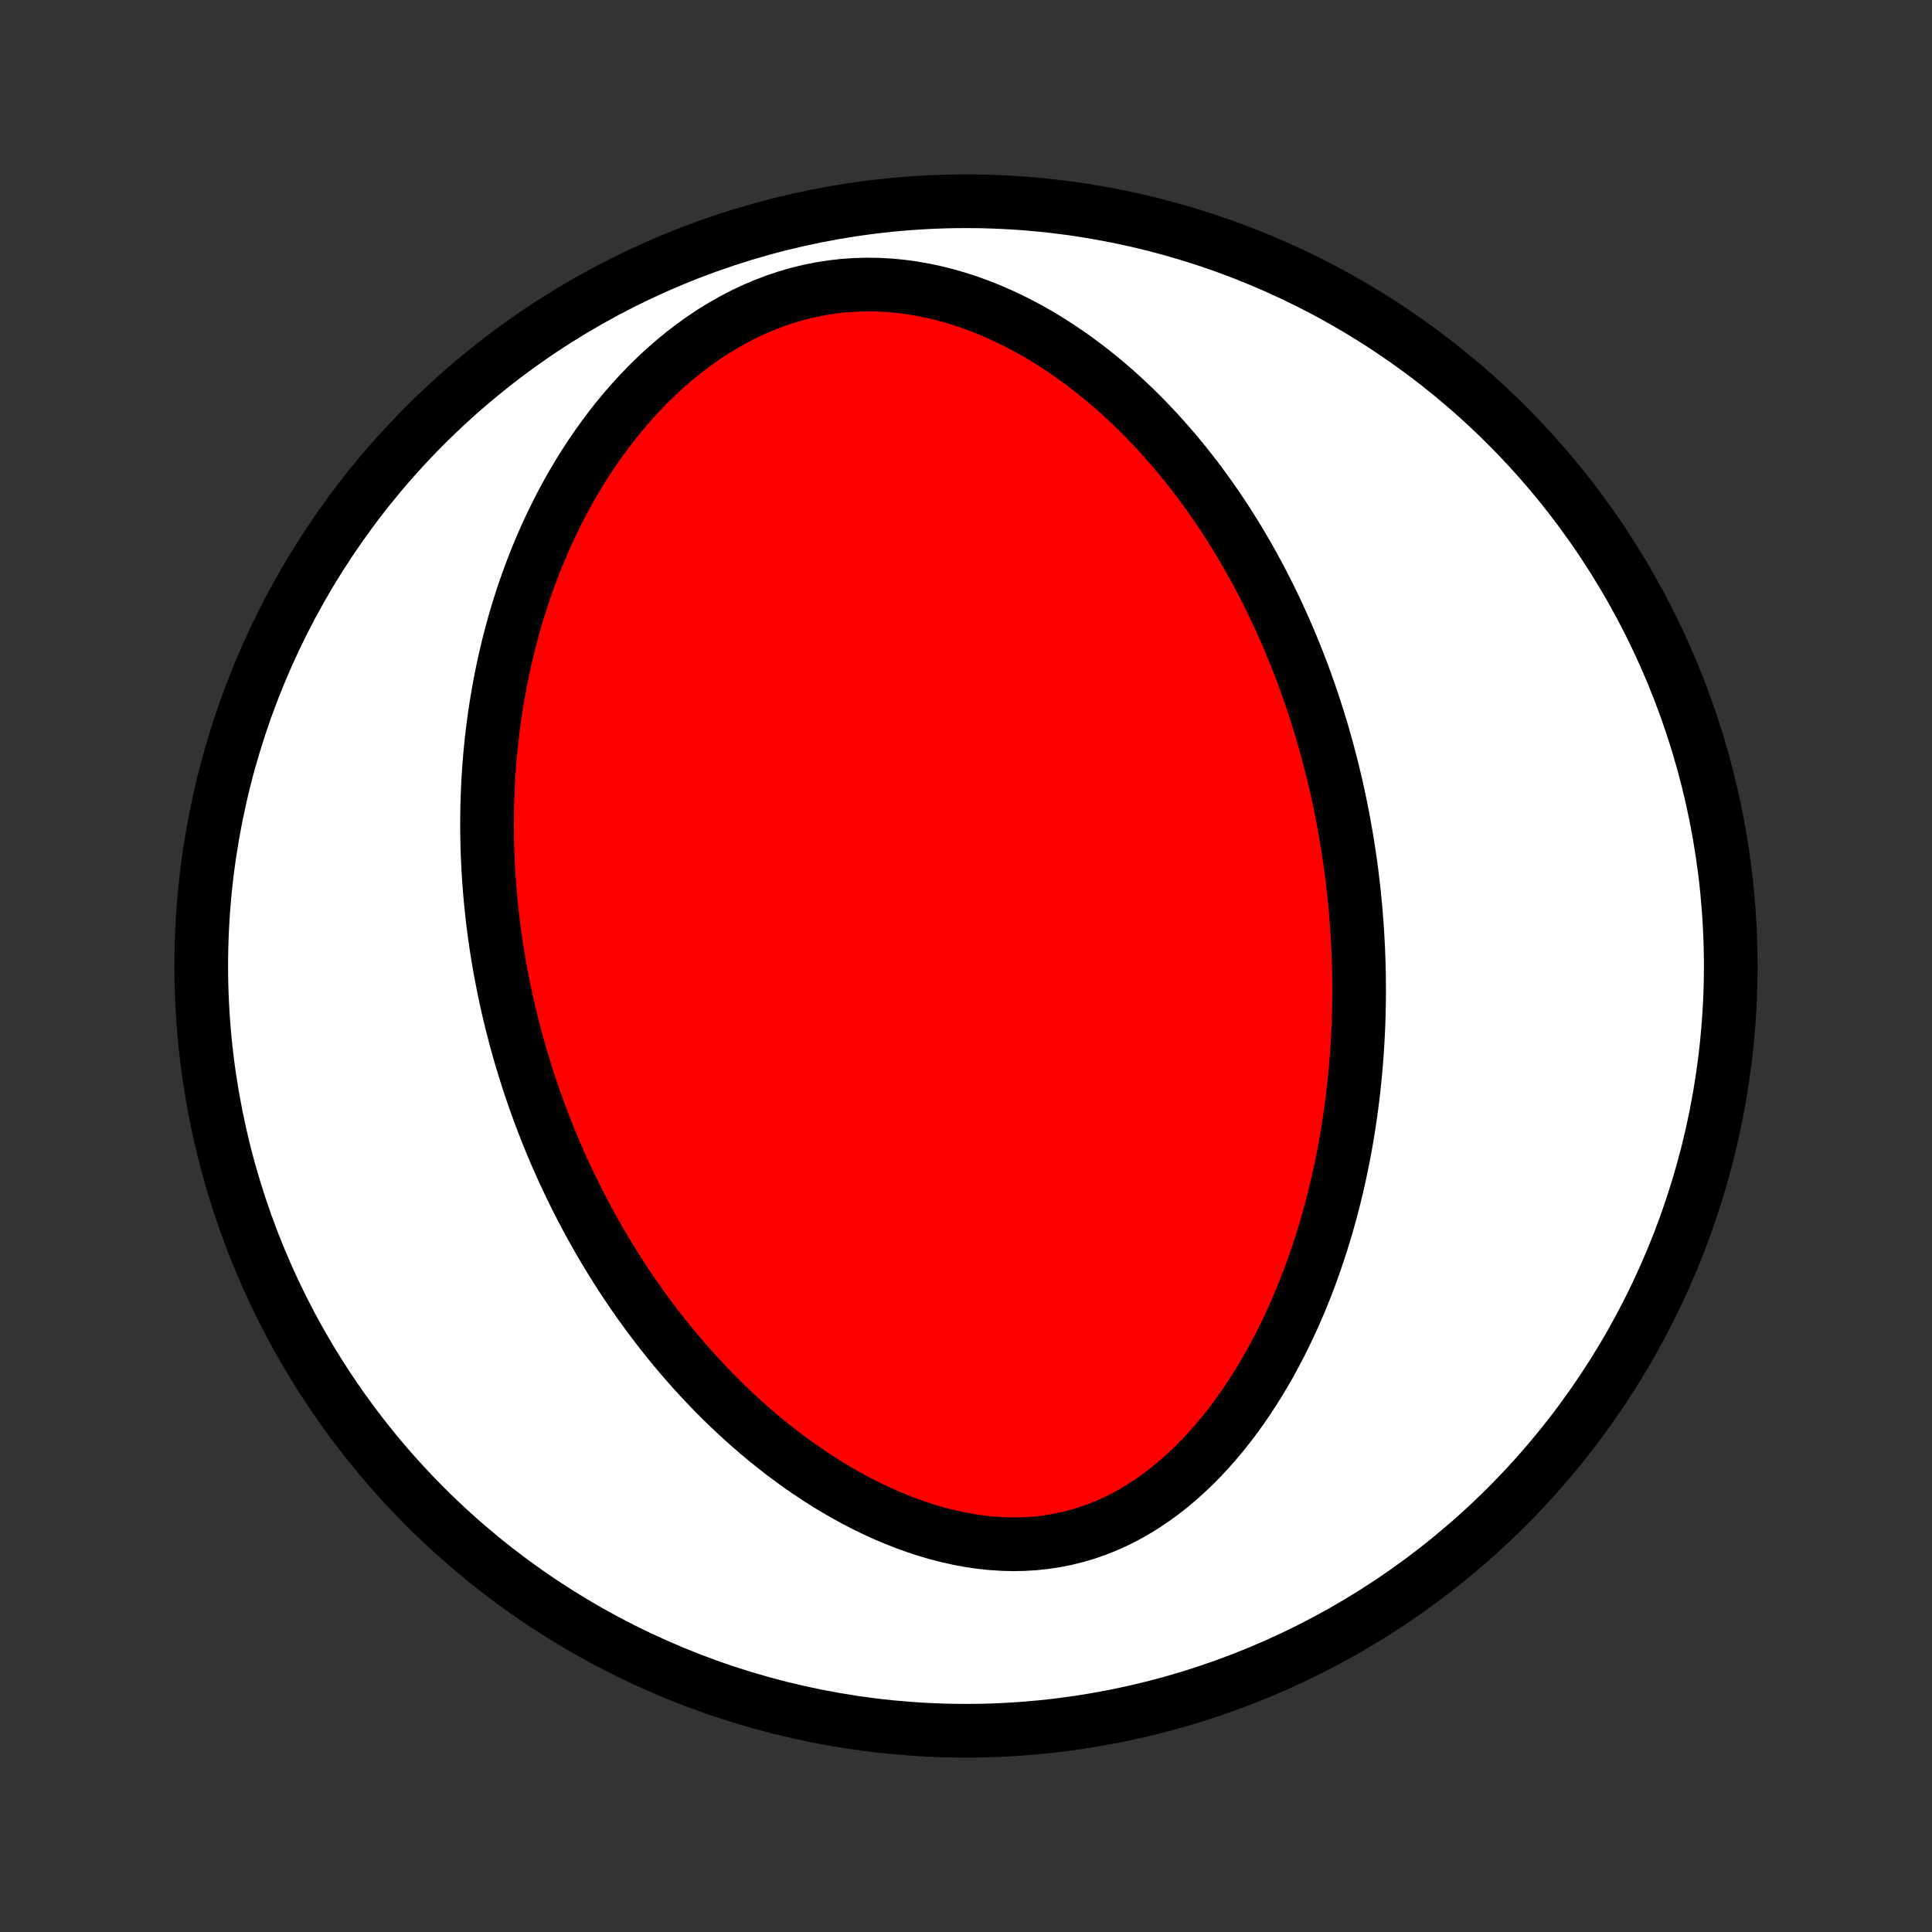<?xml version="1.0" encoding="utf-8" standalone="no"?>
<!DOCTYPE svg PUBLIC "-//W3C//DTD SVG 1.1//EN"
  "http://www.w3.org/Graphics/SVG/1.1/DTD/svg11.dtd">
<!-- Created with matplotlib (http://matplotlib.org/) -->
<svg height="72pt" version="1.1" viewBox="0 0 72 72" width="72pt" xmlns="http://www.w3.org/2000/svg" xmlns:xlink="http://www.w3.org/1999/xlink">
 <rect x="0" y="0" width="72" height="72" fill="#333333" stroke="none"/>
 <defs>
  <style type="text/css">
*{stroke-linecap:butt;stroke-linejoin:round;}
  </style>
 </defs>
 <g id="figure_1">
  <g id="patch_1">
   <path d="
M0 72
L72 72
L72 0
L0 0
z
" style="fill:none;"/>
  </g>
  <g id="axes_1">
   <g id="PatchCollection_1">
    <defs>
     <path d="
M36 -7.5
C43.558 -7.5 50.808 -10.503 56.153 -15.848
C61.497 -21.192 64.5 -28.442 64.5 -36
C64.5 -43.558 61.497 -50.808 56.153 -56.153
C50.808 -61.497 43.558 -64.5 36 -64.5
C28.442 -64.5 21.192 -61.497 15.848 -56.153
C10.503 -50.808 7.5 -43.558 7.5 -36
C7.5 -28.442 10.503 -21.192 15.848 -15.848
C21.192 -10.503 28.442 -7.5 36 -7.5
z
" id="C0_0_a811fe30f3"/>
     <path d="
M50.169 -40.825
L50.214 -40.555
L50.256 -40.284
L50.296 -40.013
L50.335 -39.741
L50.371 -39.469
L50.404 -39.197
L50.436 -38.923
L50.466 -38.649
L50.493 -38.374
L50.519 -38.098
L50.542 -37.822
L50.563 -37.544
L50.581 -37.265
L50.598 -36.986
L50.612 -36.705
L50.624 -36.424
L50.634 -36.141
L50.642 -35.857
L50.647 -35.572
L50.649 -35.285
L50.65 -34.997
L50.647 -34.708
L50.643 -34.417
L50.636 -34.125
L50.626 -33.832
L50.613 -33.536
L50.598 -33.24
L50.58 -32.941
L50.559 -32.642
L50.536 -32.34
L50.509 -32.037
L50.479 -31.732
L50.447 -31.425
L50.411 -31.116
L50.371 -30.806
L50.329 -30.494
L50.283 -30.18
L50.234 -29.864
L50.181 -29.547
L50.124 -29.227
L50.063 -28.906
L49.998 -28.583
L49.93 -28.258
L49.857 -27.932
L49.78 -27.604
L49.699 -27.274
L49.613 -26.943
L49.522 -26.61
L49.427 -26.275
L49.326 -25.939
L49.221 -25.602
L49.11 -25.264
L48.994 -24.925
L48.873 -24.585
L48.746 -24.244
L48.613 -23.902
L48.474 -23.56
L48.329 -23.218
L48.178 -22.876
L48.02 -22.534
L47.855 -22.192
L47.684 -21.851
L47.506 -21.512
L47.321 -21.173
L47.129 -20.837
L46.929 -20.503
L46.721 -20.171
L46.506 -19.842
L46.284 -19.517
L46.053 -19.196
L45.814 -18.879
L45.567 -18.568
L45.312 -18.262
L45.048 -17.963
L44.776 -17.67
L44.495 -17.386
L44.206 -17.11
L43.908 -16.844
L43.602 -16.587
L43.288 -16.342
L42.965 -16.108
L42.634 -15.887
L42.295 -15.679
L41.949 -15.486
L41.595 -15.307
L41.234 -15.144
L40.866 -14.998
L40.492 -14.867
L40.112 -14.755
L39.727 -14.659
L39.337 -14.582
L38.944 -14.522
L38.547 -14.48
L38.147 -14.456
L37.746 -14.449
L37.343 -14.46
L36.939 -14.487
L36.535 -14.53
L36.133 -14.589
L35.731 -14.663
L35.331 -14.751
L34.934 -14.853
L34.539 -14.968
L34.147 -15.096
L33.76 -15.235
L33.376 -15.385
L32.997 -15.545
L32.623 -15.715
L32.253 -15.894
L31.889 -16.082
L31.53 -16.278
L31.177 -16.481
L30.83 -16.69
L30.488 -16.907
L30.153 -17.129
L29.823 -17.356
L29.5 -17.589
L29.183 -17.826
L28.872 -18.067
L28.567 -18.312
L28.268 -18.561
L27.976 -18.813
L27.689 -19.068
L27.409 -19.325
L27.134 -19.585
L26.866 -19.847
L26.603 -20.111
L26.347 -20.377
L26.096 -20.644
L25.851 -20.912
L25.611 -21.182
L25.377 -21.453
L25.148 -21.724
L24.924 -21.996
L24.706 -22.269
L24.493 -22.542
L24.285 -22.816
L24.082 -23.09
L23.883 -23.364
L23.69 -23.639
L23.501 -23.913
L23.316 -24.188
L23.136 -24.462
L22.96 -24.736
L22.789 -25.011
L22.622 -25.285
L22.458 -25.558
L22.299 -25.832
L22.144 -26.106
L21.992 -26.379
L21.845 -26.652
L21.701 -26.924
L21.56 -27.197
L21.423 -27.469
L21.29 -27.741
L21.16 -28.013
L21.033 -28.284
L20.91 -28.555
L20.789 -28.827
L20.672 -29.097
L20.558 -29.368
L20.447 -29.639
L20.339 -29.909
L20.233 -30.18
L20.131 -30.45
L20.032 -30.72
L19.935 -30.99
L19.841 -31.261
L19.75 -31.531
L19.661 -31.801
L19.575 -32.072
L19.492 -32.343
L19.411 -32.614
L19.333 -32.885
L19.257 -33.156
L19.184 -33.428
L19.113 -33.7
L19.045 -33.973
L18.979 -34.246
L18.916 -34.52
L18.855 -34.794
L18.797 -35.069
L18.741 -35.344
L18.687 -35.62
L18.636 -35.897
L18.587 -36.175
L18.541 -36.453
L18.497 -36.732
L18.456 -37.013
L18.417 -37.294
L18.381 -37.576
L18.347 -37.859
L18.316 -38.144
L18.287 -38.429
L18.261 -38.716
L18.238 -39.004
L18.217 -39.293
L18.199 -39.584
L18.184 -39.876
L18.171 -40.169
L18.162 -40.465
L18.155 -40.761
L18.151 -41.059
L18.15 -41.359
L18.153 -41.66
L18.158 -41.963
L18.167 -42.268
L18.179 -42.574
L18.194 -42.883
L18.213 -43.193
L18.235 -43.505
L18.261 -43.819
L18.291 -44.135
L18.324 -44.452
L18.362 -44.772
L18.403 -45.093
L18.449 -45.417
L18.499 -45.742
L18.553 -46.07
L18.612 -46.399
L18.675 -46.73
L18.744 -47.063
L18.817 -47.398
L18.895 -47.735
L18.979 -48.074
L19.067 -48.414
L19.162 -48.756
L19.262 -49.1
L19.368 -49.445
L19.48 -49.792
L19.599 -50.14
L19.724 -50.489
L19.855 -50.839
L19.994 -51.19
L20.139 -51.542
L20.291 -51.895
L20.451 -52.247
L20.619 -52.6
L20.794 -52.953
L20.977 -53.305
L21.168 -53.657
L21.368 -54.008
L21.576 -54.357
L21.793 -54.705
L22.018 -55.05
L22.253 -55.393
L22.497 -55.733
L22.75 -56.07
L23.012 -56.402
L23.284 -56.73
L23.566 -57.053
L23.857 -57.37
L24.158 -57.681
L24.469 -57.985
L24.789 -58.281
L25.119 -58.568
L25.458 -58.846
L25.806 -59.113
L26.164 -59.37
L26.53 -59.615
L26.905 -59.847
L27.288 -60.065
L27.679 -60.27
L28.077 -60.459
L28.482 -60.632
L28.892 -60.788
L29.308 -60.928
L29.729 -61.05
L30.154 -61.154
L30.581 -61.239
L31.012 -61.306
L31.443 -61.355
L31.876 -61.384
L32.308 -61.396
L32.739 -61.39
L33.169 -61.366
L33.597 -61.325
L34.021 -61.267
L34.443 -61.193
L34.859 -61.105
L35.272 -61.001
L35.679 -60.884
L36.081 -60.754
L36.476 -60.611
L36.866 -60.457
L37.249 -60.291
L37.626 -60.116
L37.996 -59.931
L38.358 -59.737
L38.714 -59.535
L39.063 -59.325
L39.404 -59.108
L39.738 -58.884
L40.065 -58.654
L40.385 -58.419
L40.697 -58.179
L41.002 -57.934
L41.301 -57.684
L41.592 -57.431
L41.876 -57.174
L42.153 -56.914
L42.423 -56.652
L42.687 -56.386
L42.944 -56.119
L43.194 -55.849
L43.438 -55.578
L43.676 -55.305
L43.908 -55.031
L44.134 -54.756
L44.353 -54.479
L44.568 -54.202
L44.776 -53.925
L44.979 -53.646
L45.177 -53.368
L45.369 -53.089
L45.556 -52.81
L45.739 -52.531
L45.916 -52.252
L46.089 -51.973
L46.257 -51.694
L46.42 -51.415
L46.579 -51.137
L46.733 -50.859
L46.884 -50.581
L47.03 -50.304
L47.173 -50.027
L47.311 -49.751
L47.446 -49.475
L47.577 -49.199
L47.704 -48.924
L47.828 -48.65
L47.948 -48.376
L48.065 -48.102
L48.179 -47.829
L48.289 -47.557
L48.396 -47.285
L48.501 -47.013
L48.602 -46.742
L48.7 -46.471
L48.795 -46.201
L48.888 -45.931
L48.977 -45.661
L49.065 -45.391
L49.149 -45.122
L49.231 -44.853
L49.31 -44.585
L49.386 -44.316
L49.461 -44.048
L49.532 -43.78
L49.602 -43.511
L49.669 -43.243
L49.733 -42.975
L49.796 -42.707
L49.856 -42.439
L49.913 -42.17
L49.969 -41.902
L50.022 -41.633
L50.073 -41.364
z
" id="C0_1_c91cb76bae"/>
    </defs>
    <g clip-path="url(#p1bffca34e9)">
     <use style="fill:#ffffff;stroke:#000000;stroke-width:2.0;" x="0.0" xlink:href="#C0_0_a811fe30f3" y="72.0"/>
    </g>
    <g clip-path="url(#p1bffca34e9)">
     <use style="fill:#ff0000;stroke:#000000;stroke-width:2.0;" x="0.0" xlink:href="#C0_1_c91cb76bae" y="72.0"/>
    </g>
   </g>
  </g>
 </g>
 <defs>
  <clipPath id="p1bffca34e9">
   <rect height="72.0" width="72.0" x="0.0" y="0.0"/>
  </clipPath>
 </defs>
</svg>
